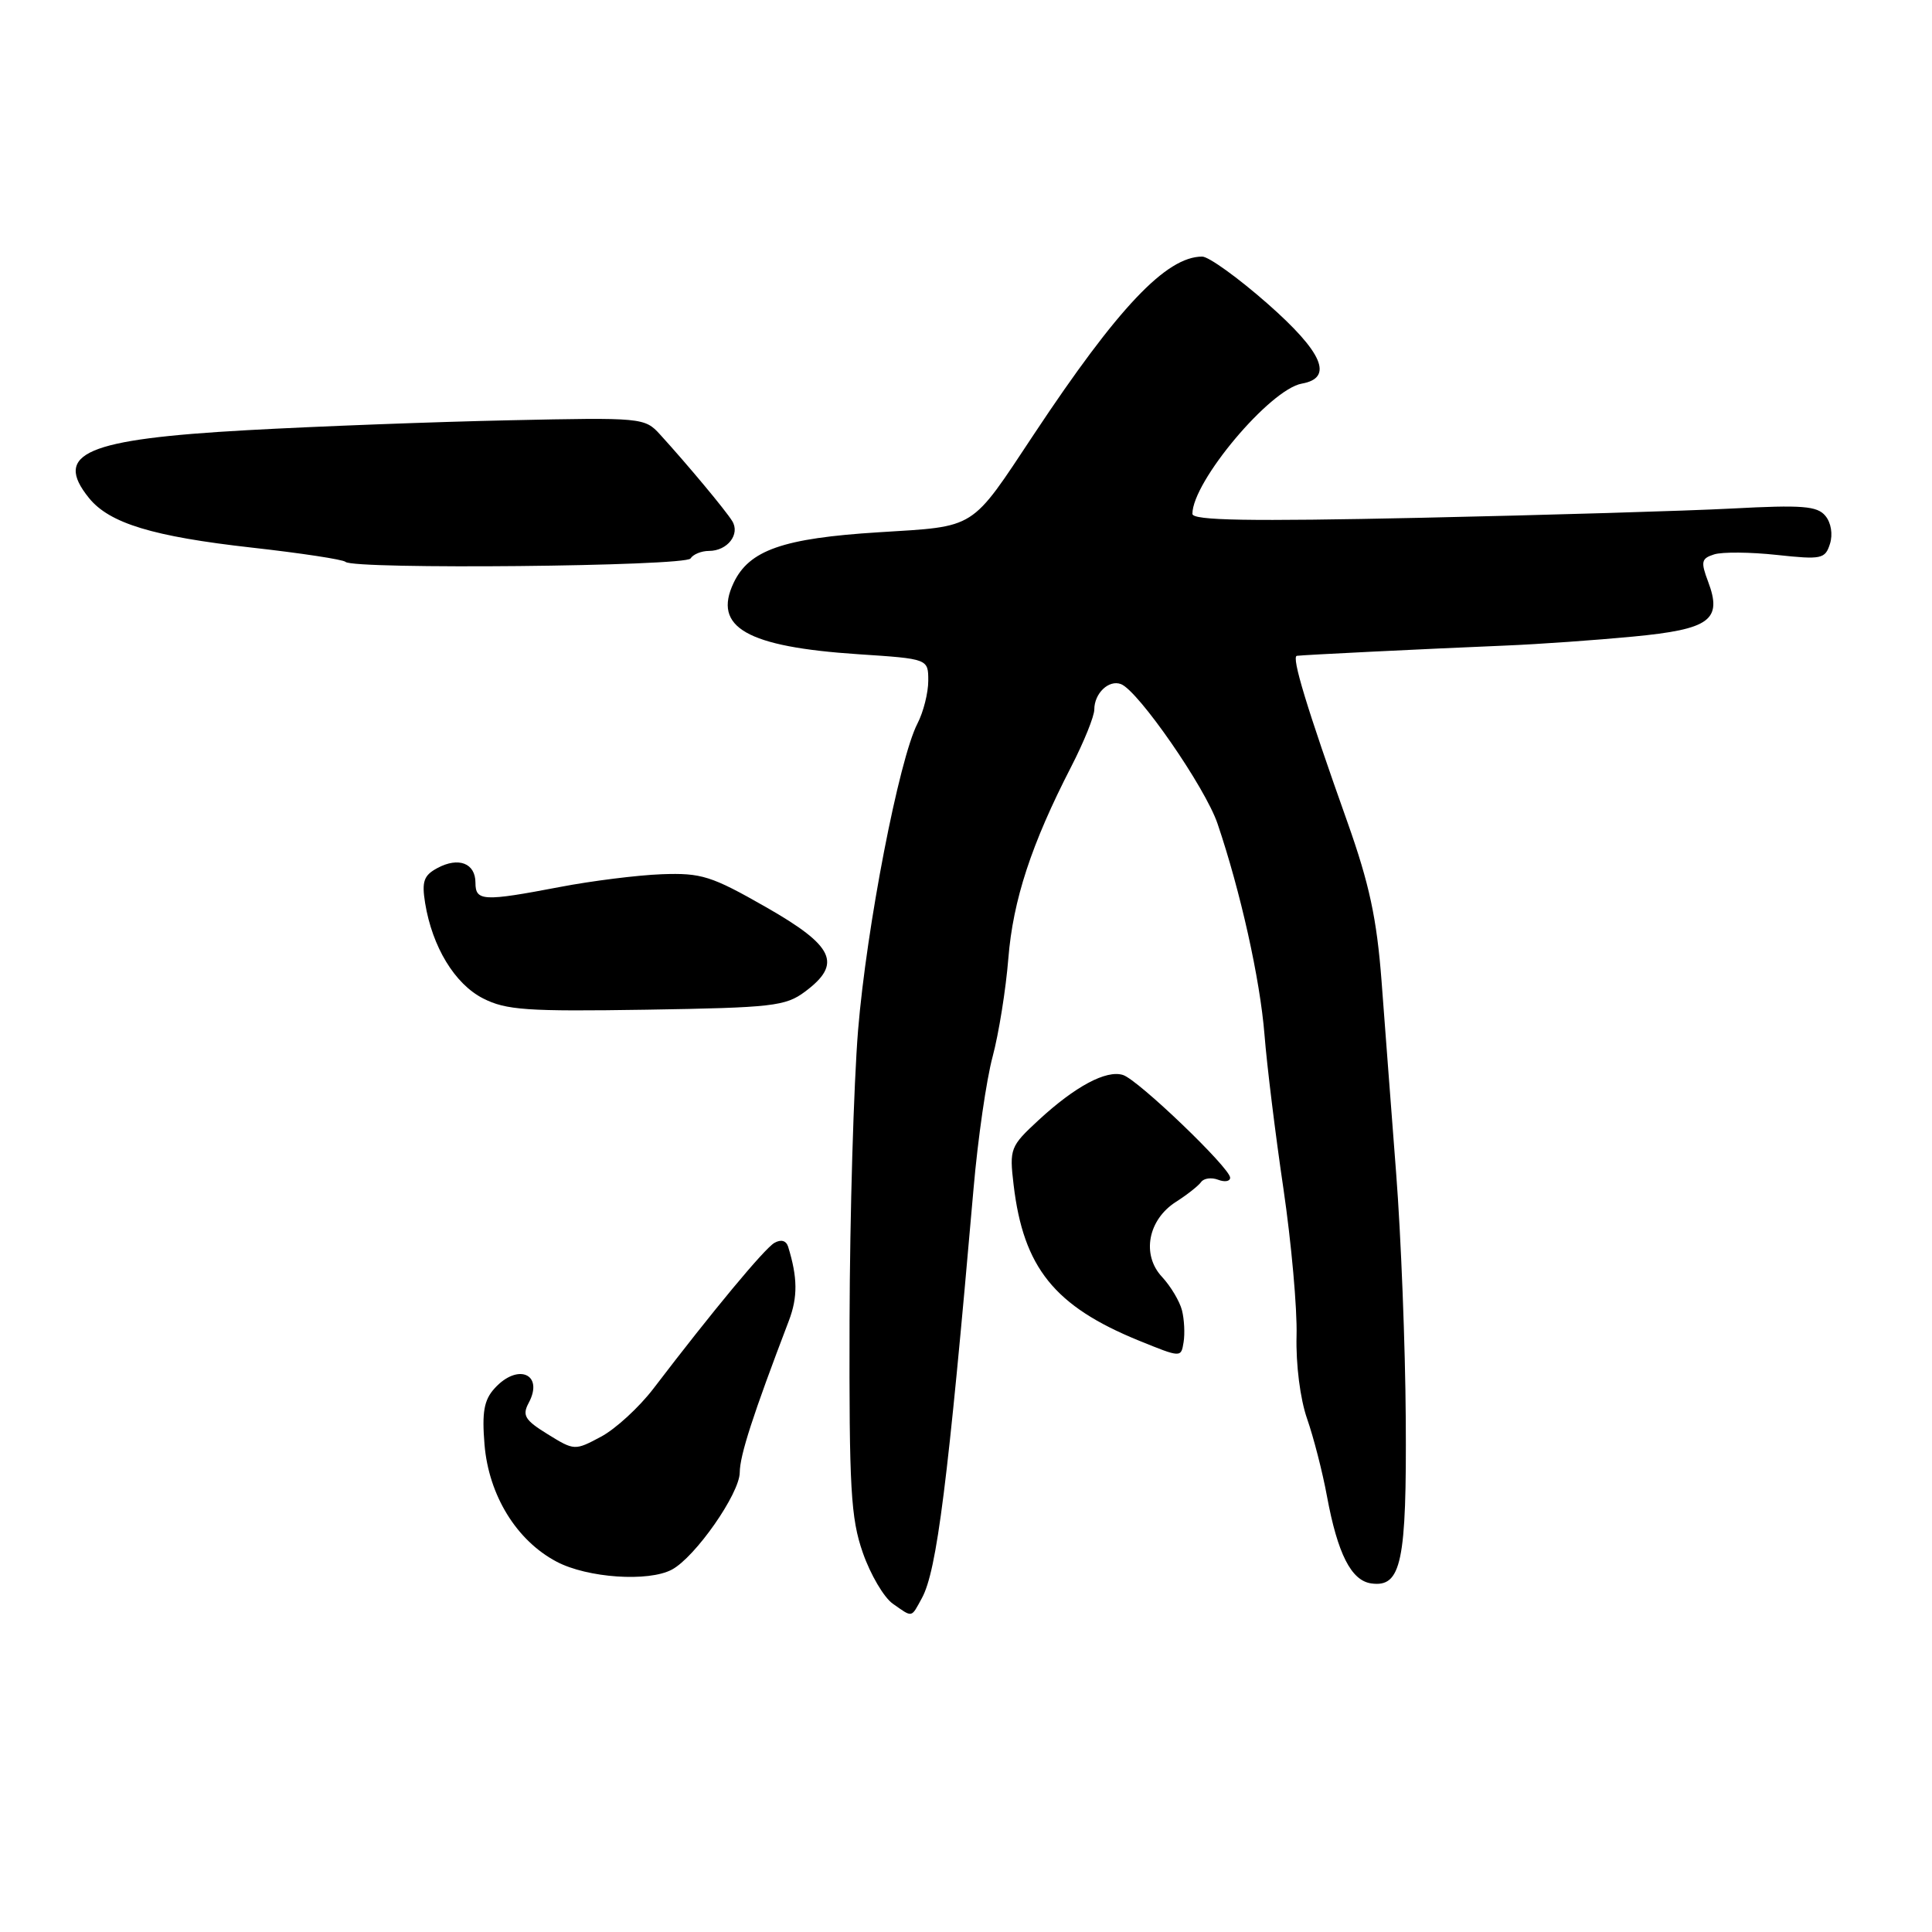 <?xml version="1.0" encoding="UTF-8" standalone="no"?>
<!DOCTYPE svg PUBLIC "-//W3C//DTD SVG 1.1//EN" "http://www.w3.org/Graphics/SVG/1.1/DTD/svg11.dtd" >
<svg xmlns="http://www.w3.org/2000/svg" xmlns:xlink="http://www.w3.org/1999/xlink" version="1.1" viewBox="0 0 256 256">
 <g >
 <path fill="currentColor"
d=" M 122.16 211.75 C 124.14 208.12 125.60 196.53 129.00 157.50 C 129.57 150.90 130.71 143.03 131.53 140.00 C 132.34 136.97 133.28 131.12 133.61 127.00 C 134.23 119.26 136.66 111.85 141.95 101.57 C 143.63 98.30 145.00 94.91 145.00 94.02 C 145.00 91.86 146.93 90.03 148.54 90.65 C 150.84 91.54 159.71 104.35 161.33 109.14 C 164.38 118.14 166.96 129.74 167.55 137.08 C 167.87 141.16 169.00 150.35 170.06 157.50 C 171.11 164.65 171.90 173.43 171.80 177.00 C 171.70 180.79 172.28 185.38 173.20 188.00 C 174.06 190.47 175.25 195.09 175.83 198.26 C 177.24 205.88 179.04 209.43 181.69 209.81 C 185.69 210.38 186.40 207.00 186.27 188.00 C 186.21 178.38 185.64 163.75 185.00 155.50 C 184.37 147.25 183.49 135.76 183.06 129.96 C 182.43 121.72 181.45 117.14 178.55 108.96 C 173.13 93.72 171.10 87.01 171.84 86.90 C 172.64 86.78 188.50 86.00 199.50 85.54 C 203.90 85.36 211.50 84.82 216.40 84.35 C 226.59 83.38 228.25 82.16 226.33 77.06 C 225.34 74.43 225.43 74.00 227.13 73.46 C 228.19 73.12 231.92 73.15 235.43 73.53 C 241.37 74.17 241.84 74.07 242.48 72.06 C 242.88 70.80 242.63 69.26 241.87 68.35 C 240.79 67.04 238.80 66.89 229.54 67.38 C 223.47 67.70 204.89 68.25 188.25 68.61 C 165.45 69.10 158.00 68.97 158.00 68.09 C 158.00 63.81 168.28 51.58 172.50 50.83 C 176.74 50.08 175.29 46.69 167.97 40.25 C 164.06 36.81 160.16 34.00 159.30 34.00 C 154.54 34.00 148.14 40.75 137.03 57.50 C 128.51 70.34 129.51 69.71 116.43 70.53 C 103.77 71.32 99.27 72.89 97.21 77.23 C 94.41 83.12 98.94 85.71 113.75 86.69 C 123.00 87.30 123.00 87.30 123.00 90.20 C 123.00 91.79 122.36 94.34 121.57 95.87 C 119.13 100.58 114.82 122.85 113.70 136.50 C 113.12 143.65 112.61 160.97 112.57 175.00 C 112.51 197.25 112.73 201.17 114.33 205.75 C 115.34 208.64 117.12 211.67 118.30 212.50 C 120.97 214.37 120.70 214.42 122.16 211.75 Z  M 89.03 207.98 C 92.13 206.32 98.00 197.92 98.02 195.11 C 98.04 192.82 99.75 187.53 104.53 175.00 C 105.72 171.87 105.69 169.27 104.43 165.19 C 104.17 164.38 103.49 164.19 102.61 164.69 C 101.29 165.45 94.44 173.70 86.58 184.00 C 84.69 186.47 81.57 189.34 79.64 190.37 C 76.16 192.23 76.10 192.22 72.57 190.04 C 69.54 188.17 69.17 187.55 70.05 185.90 C 72.11 182.06 68.61 180.56 65.53 183.97 C 64.13 185.51 63.85 187.12 64.20 191.41 C 64.76 198.14 68.44 204.13 73.75 206.93 C 77.83 209.09 85.93 209.64 89.03 207.98 Z  M 156.62 173.63 C 156.32 172.44 155.13 170.44 153.97 169.19 C 151.23 166.26 152.11 161.61 155.84 159.24 C 157.30 158.31 158.79 157.13 159.15 156.63 C 159.51 156.12 160.52 155.99 161.40 156.32 C 162.28 156.66 163.00 156.54 163.00 156.05 C 163.00 154.77 150.81 143.07 148.80 142.44 C 146.59 141.74 142.47 143.94 137.61 148.43 C 133.86 151.90 133.74 152.20 134.31 157.01 C 135.61 167.96 139.71 173.07 150.89 177.63 C 156.50 179.91 156.50 179.91 156.83 177.86 C 157.02 176.72 156.92 174.82 156.62 173.63 Z  M 106.68 131.39 C 111.63 127.70 110.54 125.36 101.50 120.20 C 94.26 116.07 92.95 115.65 87.69 115.84 C 84.49 115.96 78.42 116.72 74.19 117.53 C 64.03 119.47 63.00 119.42 63.00 116.97 C 63.00 114.38 60.77 113.51 57.96 115.02 C 56.15 115.99 55.87 116.79 56.33 119.66 C 57.28 125.47 60.25 130.37 64.00 132.29 C 67.06 133.85 69.81 134.04 85.68 133.79 C 102.36 133.52 104.09 133.33 106.68 131.39 Z  M 91.50 74.00 C 91.84 73.45 92.94 73.00 93.94 73.00 C 96.39 73.00 98.11 70.79 97.02 69.04 C 96.14 67.61 91.12 61.59 87.45 57.56 C 85.43 55.34 85.04 55.31 67.45 55.69 C 57.58 55.90 41.97 56.49 32.77 57.00 C 11.36 58.19 6.99 60.06 11.80 66.00 C 14.51 69.34 20.25 71.09 33.36 72.56 C 39.89 73.29 45.47 74.14 45.78 74.45 C 46.81 75.48 90.85 75.05 91.50 74.00 Z "/>
</g>
</svg>